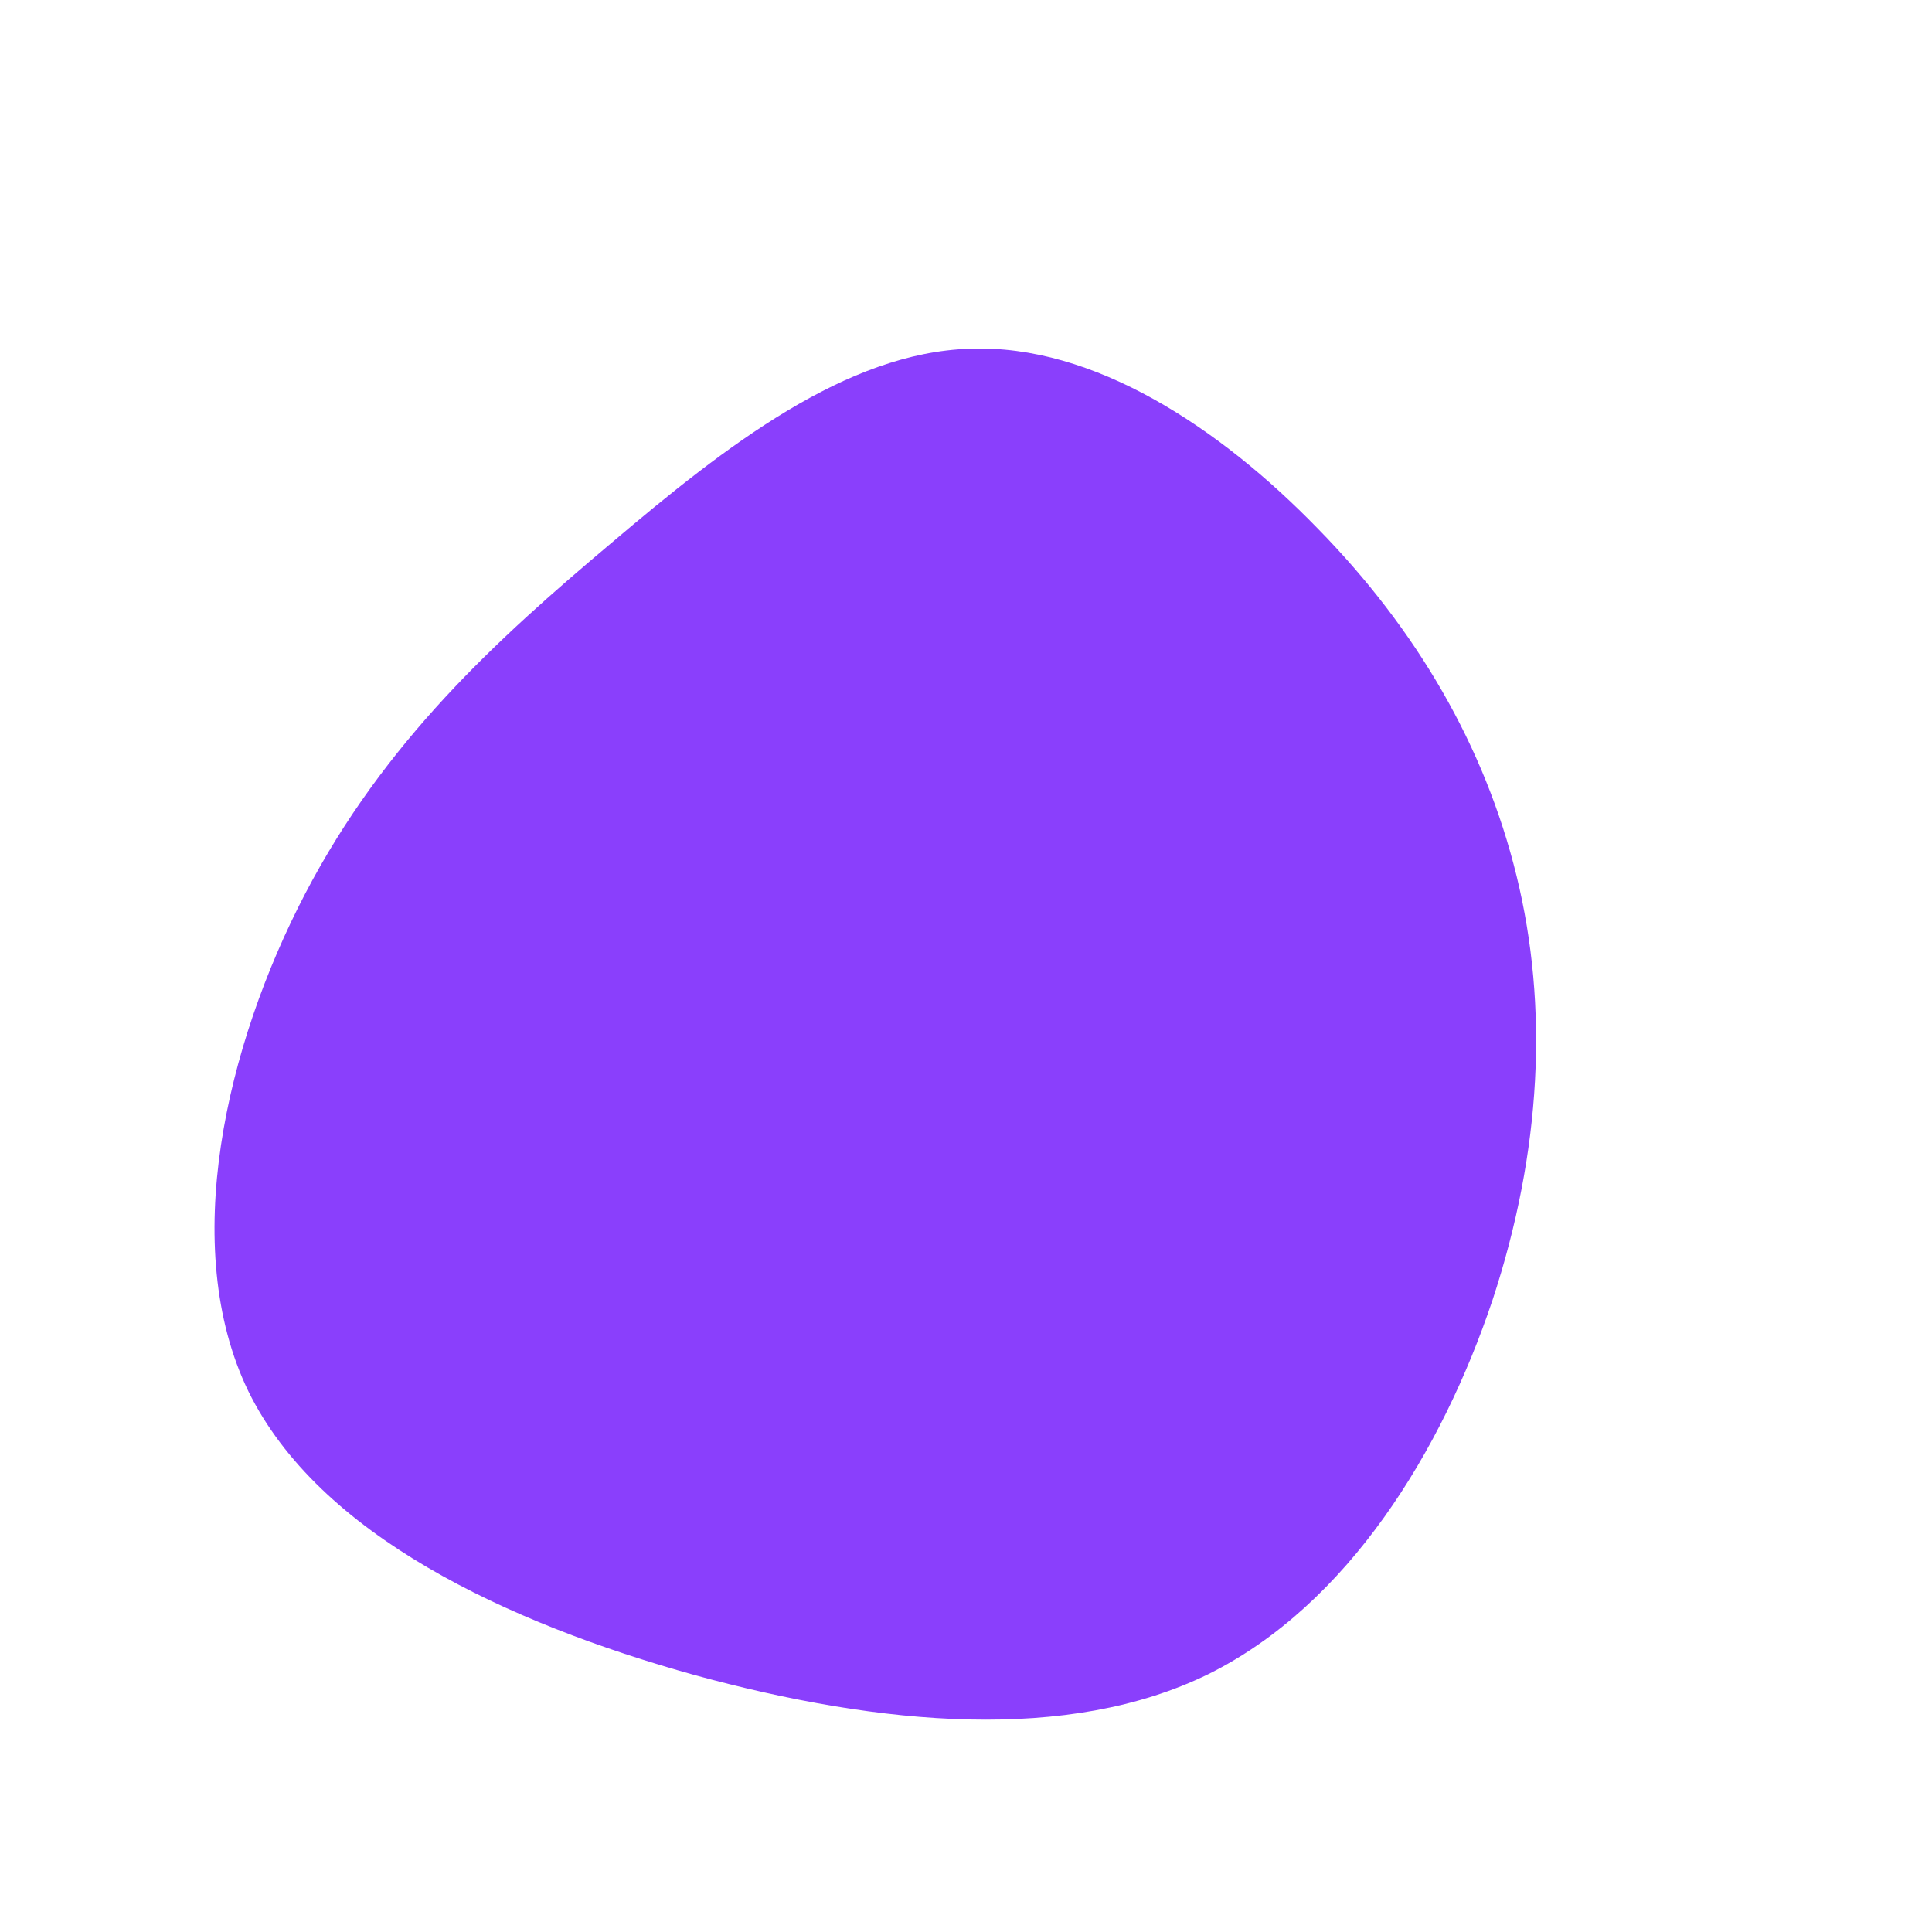 <?xml version="1.0" standalone="no"?>
<svg viewBox="0 0 200 200" xmlns="http://www.w3.org/2000/svg">
  <path fill="#8A3FFC" d="M36.4,-45.3C46.6,-34.9,53.7,-22.8,57,-9.3C60.3,4.2,59.6,19.1,54.5,34.6C49.3,50.1,39.6,66.1,25.1,73.3C10.6,80.4,-8.7,78.7,-28.1,73.4C-47.5,68,-67,58.9,-74.3,44C-81.5,29.1,-76.6,8.2,-68.4,-7.5C-60.2,-23.2,-48.7,-33.7,-36.7,-43.8C-24.8,-53.9,-12.4,-63.5,0.4,-63.9C13.2,-64.4,26.3,-55.7,36.4,-45.3Z" transform="translate(100 100)" />
</svg>
